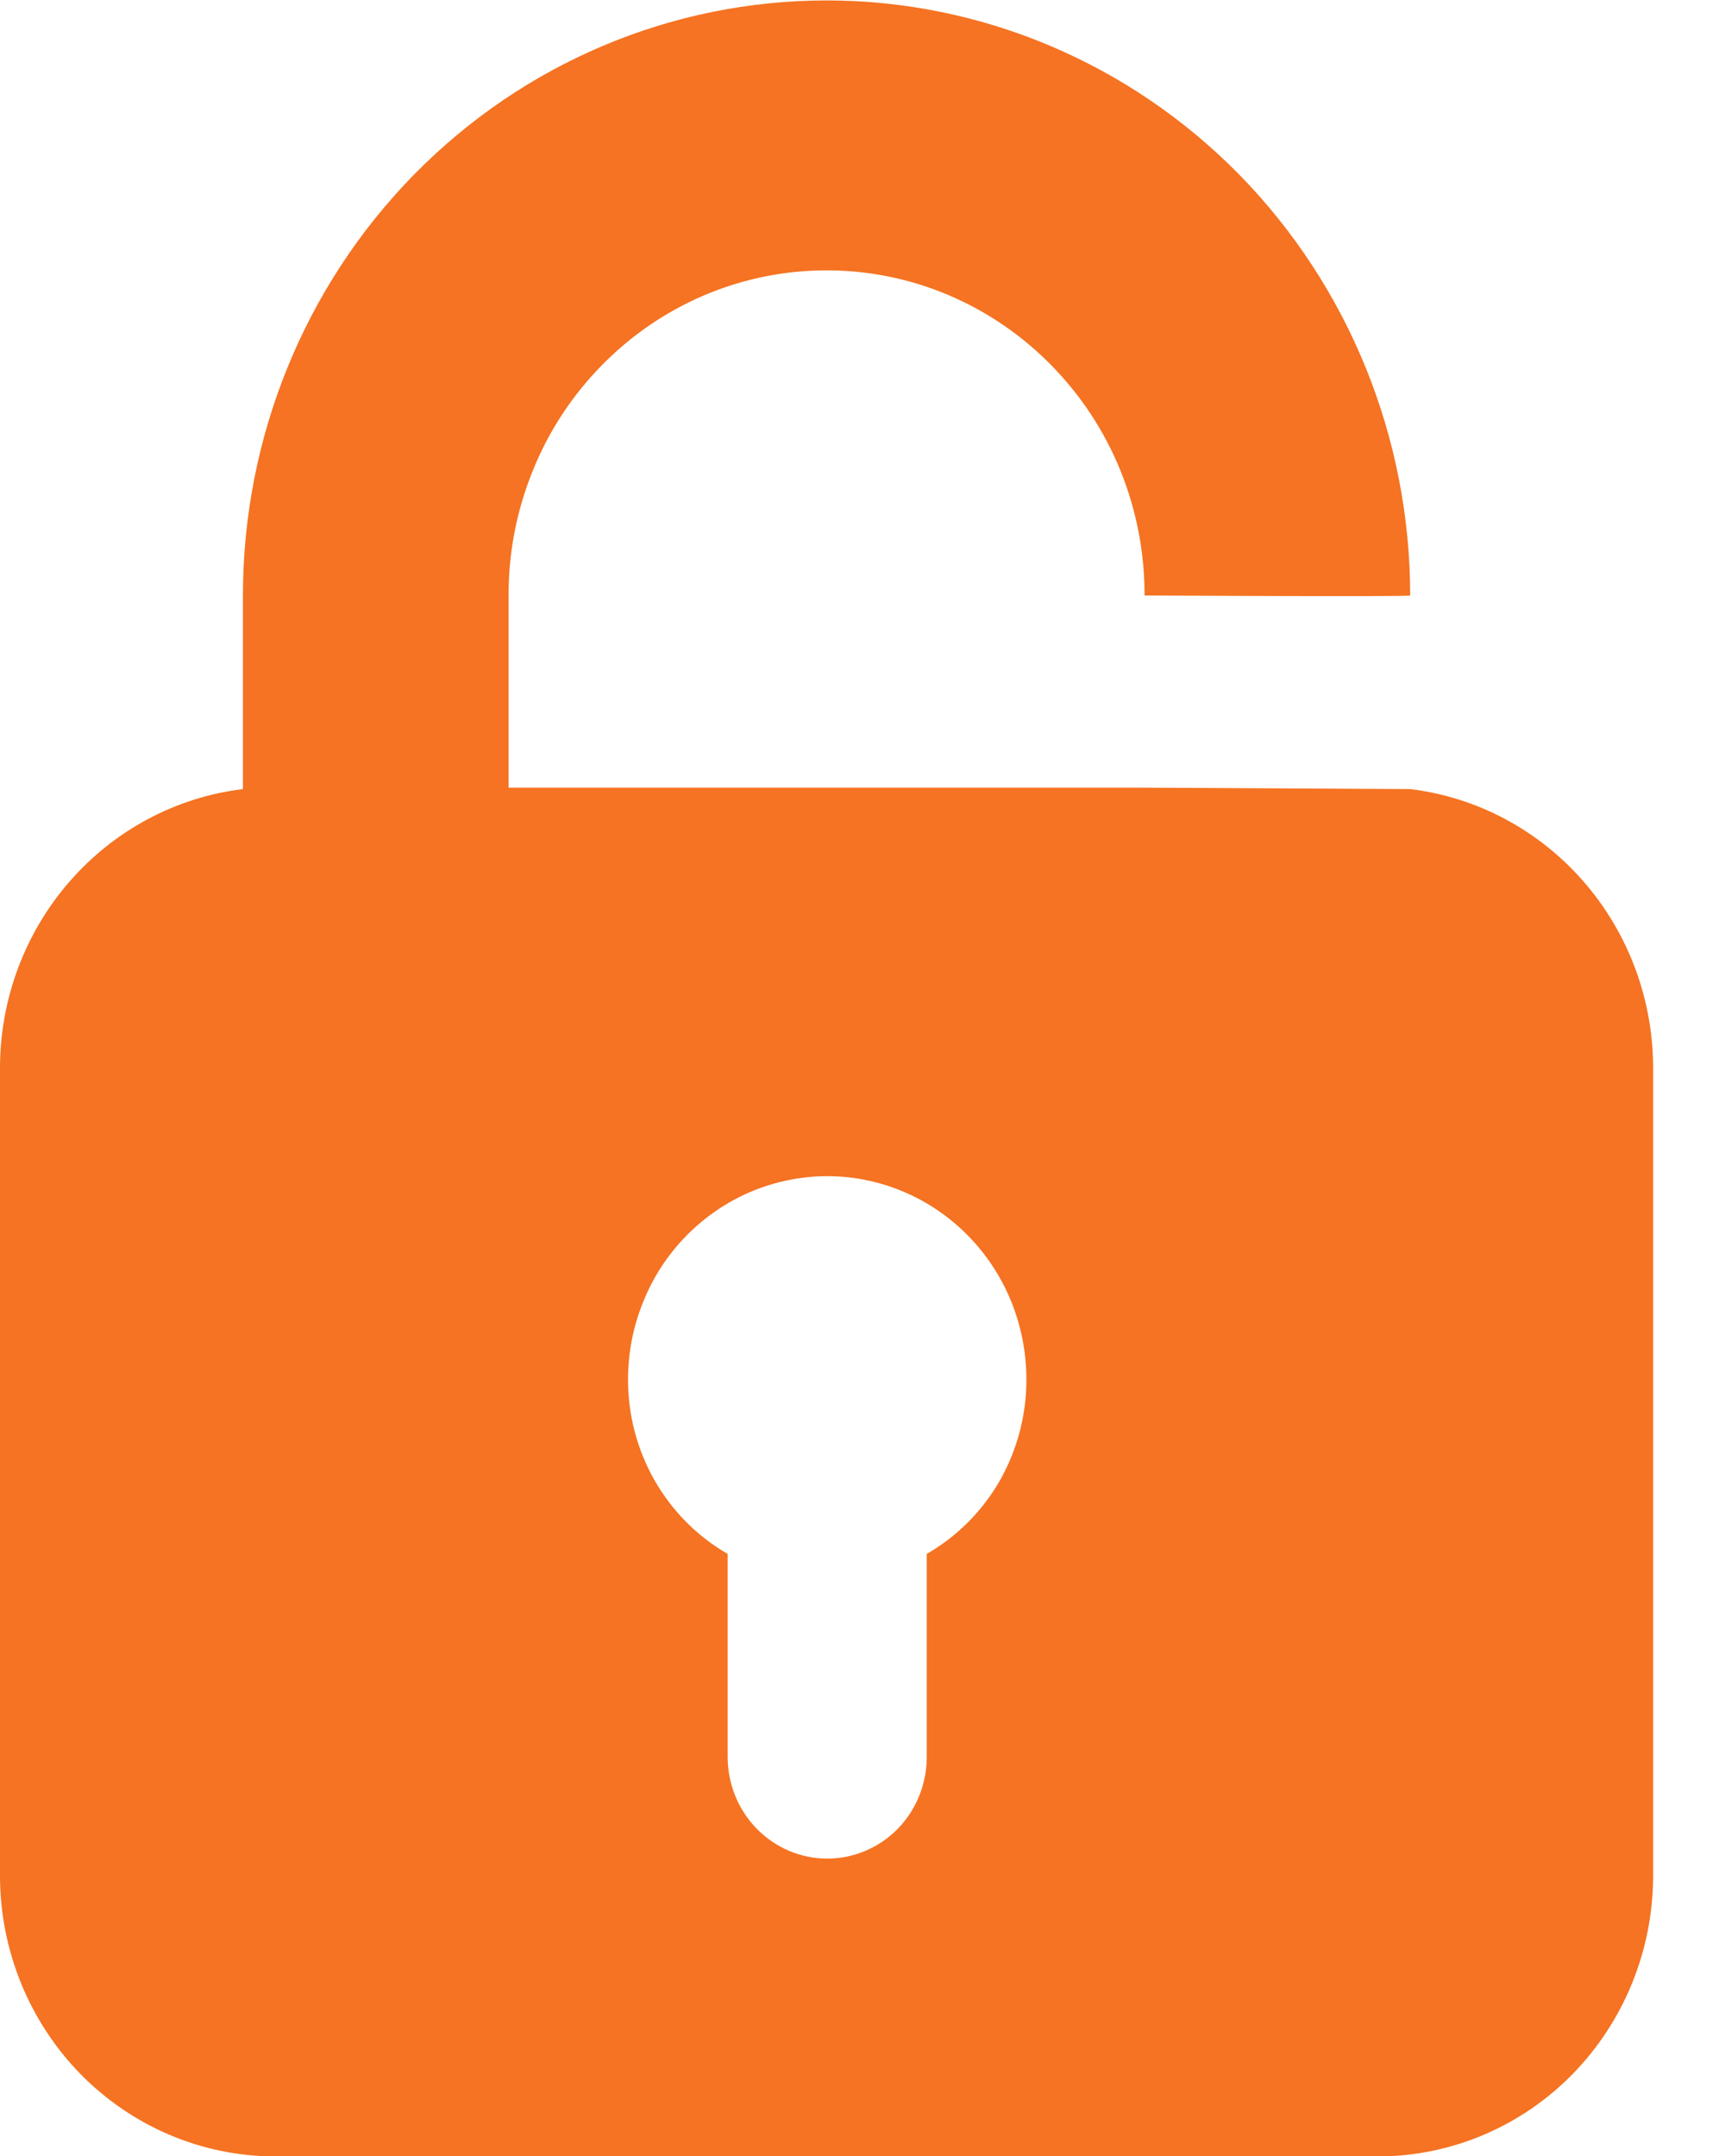 <svg width="12" height="15" viewBox="0 0 12 15" fill="none" xmlns="http://www.w3.org/2000/svg">
<path d="M6.447 10.811V12.224C6.447 12.412 6.374 12.591 6.245 12.724C6.115 12.856 5.938 12.931 5.755 12.931C5.571 12.931 5.395 12.856 5.265 12.724C5.135 12.591 5.062 12.412 5.062 12.224V10.811C4.851 10.69 4.676 10.513 4.554 10.3C4.432 10.086 4.368 9.843 4.369 9.596C4.369 9.411 4.405 9.227 4.475 9.056C4.544 8.884 4.646 8.728 4.775 8.597C4.904 8.466 5.056 8.362 5.224 8.291C5.393 8.22 5.573 8.183 5.755 8.183C5.937 8.183 6.117 8.22 6.285 8.291C6.453 8.362 6.606 8.466 6.734 8.597C6.863 8.728 6.965 8.884 7.035 9.056C7.104 9.227 7.14 9.411 7.14 9.596C7.141 9.843 7.077 10.086 6.956 10.3C6.834 10.513 6.658 10.69 6.447 10.811ZM7.962 5.48H3.538V4.143C3.537 3.846 3.594 3.552 3.705 3.278C3.815 3.003 3.978 2.754 4.184 2.544C4.389 2.334 4.633 2.167 4.902 2.053C5.171 1.939 5.459 1.881 5.75 1.881C6.041 1.881 6.329 1.939 6.598 2.053C6.867 2.167 7.111 2.334 7.316 2.544C7.522 2.754 7.685 3.003 7.796 3.278C7.906 3.552 7.963 3.846 7.962 4.143C7.962 4.143 9.799 4.153 9.81 4.143C9.81 3.045 9.382 1.992 8.621 1.215C7.859 0.439 6.827 0.003 5.75 0.003C4.673 0.003 3.641 0.439 2.88 1.215C2.118 1.992 1.69 3.045 1.69 4.143V5.49C1.225 5.546 0.796 5.775 0.484 6.133C0.173 6.49 0 6.952 0 7.43L0 13.053C0.001 13.57 0.203 14.065 0.561 14.431C0.92 14.796 1.405 15.002 1.912 15.003H9.588C10.095 15.002 10.581 14.796 10.939 14.431C11.297 14.065 11.499 13.57 11.5 13.053V7.43C11.5 6.952 11.327 6.49 11.016 6.133C10.704 5.775 10.275 5.546 9.81 5.49L7.962 5.48Z" fill="#F57322"/>
</svg>
